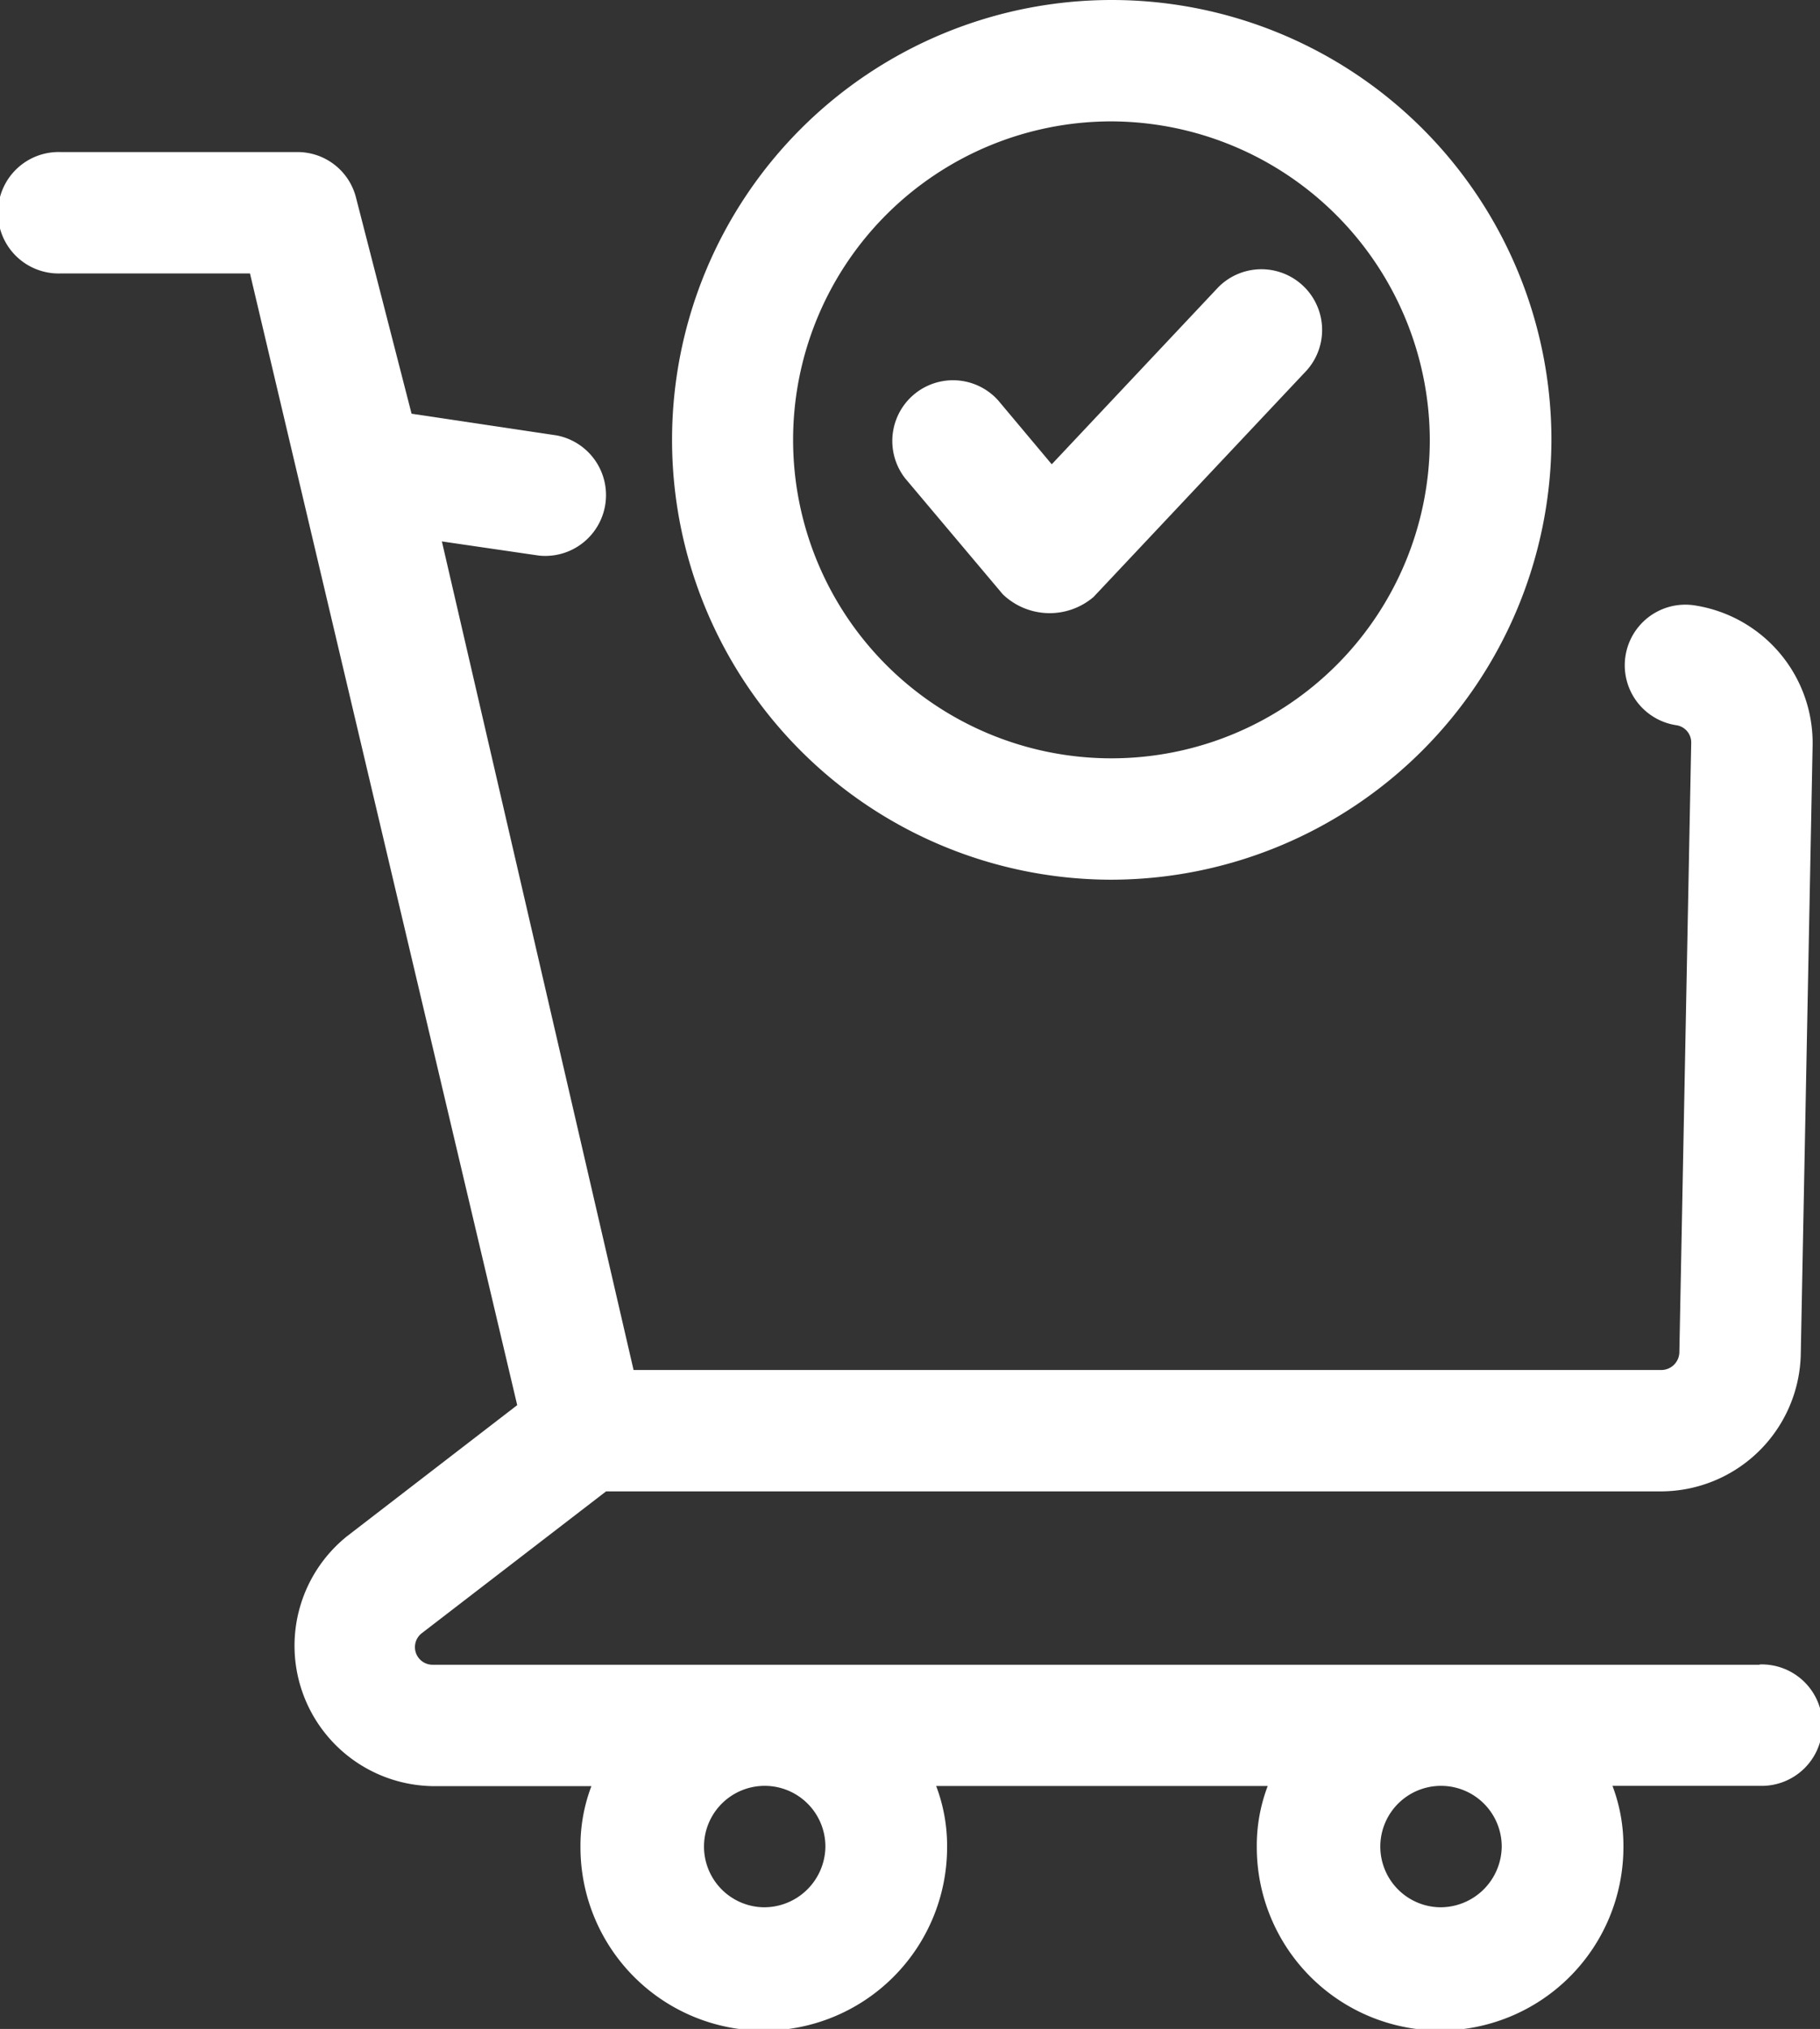 <svg xmlns="http://www.w3.org/2000/svg" width="25.635" height="28.567" viewBox="0 0 25.635 28.567">
  <rect x="0" y="0" width="25.635" height="28.567" fill="#333333" stroke="none"/>
  <g id="checkout" transform="translate(-24.015)">
    <path id="Path_142115" data-name="Path 142115" d="M48.8,56.307H30.1a.248.248,0,0,1-.148-.441l2.6-2H47.424a1.973,1.973,0,0,0,1.955-1.925l.167-8.578a1.961,1.961,0,0,0-1.666-1.972.853.853,0,1,0-.253,1.688.245.245,0,0,1,.209.246l-.167,8.583a.255.255,0,0,1-.245.249H32.939l-2.7-11.666,1.37.2A.856.856,0,0,0,31.863,39l-2.051-.307-.784-3.048a.849.849,0,0,0-.828-.636H24.87a.855.855,0,1,0,0,1.709h2.666L31.3,52.652,28.9,54.5A1.977,1.977,0,0,0,30.1,58.016h2.245a2.365,2.365,0,0,0-.154.861,2.582,2.582,0,0,0,5.164,0,2.378,2.378,0,0,0-.154-.863h4.67a2.365,2.365,0,0,0-.154.861,2.582,2.582,0,0,0,5.164,0,2.378,2.378,0,0,0-.154-.863H48.8a.855.855,0,1,0,0-1.709ZM34.769,59.722a.855.855,0,1,1,.872-.855A.864.864,0,0,1,34.769,59.722Zm9.526,0a.855.855,0,1,1,.872-.855A.864.864,0,0,1,44.294,59.722Z" transform="translate(0 -32.868)" fill="#fff"/>
    <g id="Group_84114" data-name="Group 84114" transform="translate(33.443)">
      <g id="Group_84112" data-name="Group 84112" transform="translate(0)">
        <path id="Path_142116" data-name="Path 142116" d="M184.687,12.386A6.193,6.193,0,1,1,190.9,6.193,6.209,6.209,0,0,1,184.687,12.386Zm0-10.677a4.484,4.484,0,1,0,4.5,4.484A4.5,4.5,0,0,0,184.687,1.709Z" transform="translate(-178.476)" fill="#fff"/>
      </g>
      <g id="Group_84113" data-name="Group 84113" transform="translate(3.121 3.769)">
        <path id="Path_142117" data-name="Path 142117" d="M231.19,66.352l-1.373-1.63a.855.855,0,0,1,1.308-1.1l.755.9,2.348-2.495a.855.855,0,0,1,1.246,1.17l-3.006,3.194A.953.953,0,0,1,231.19,66.352Z" transform="translate(-229.615 -61.754)" fill="#fff"/>
      </g>
    </g>
  </g>
</svg>
